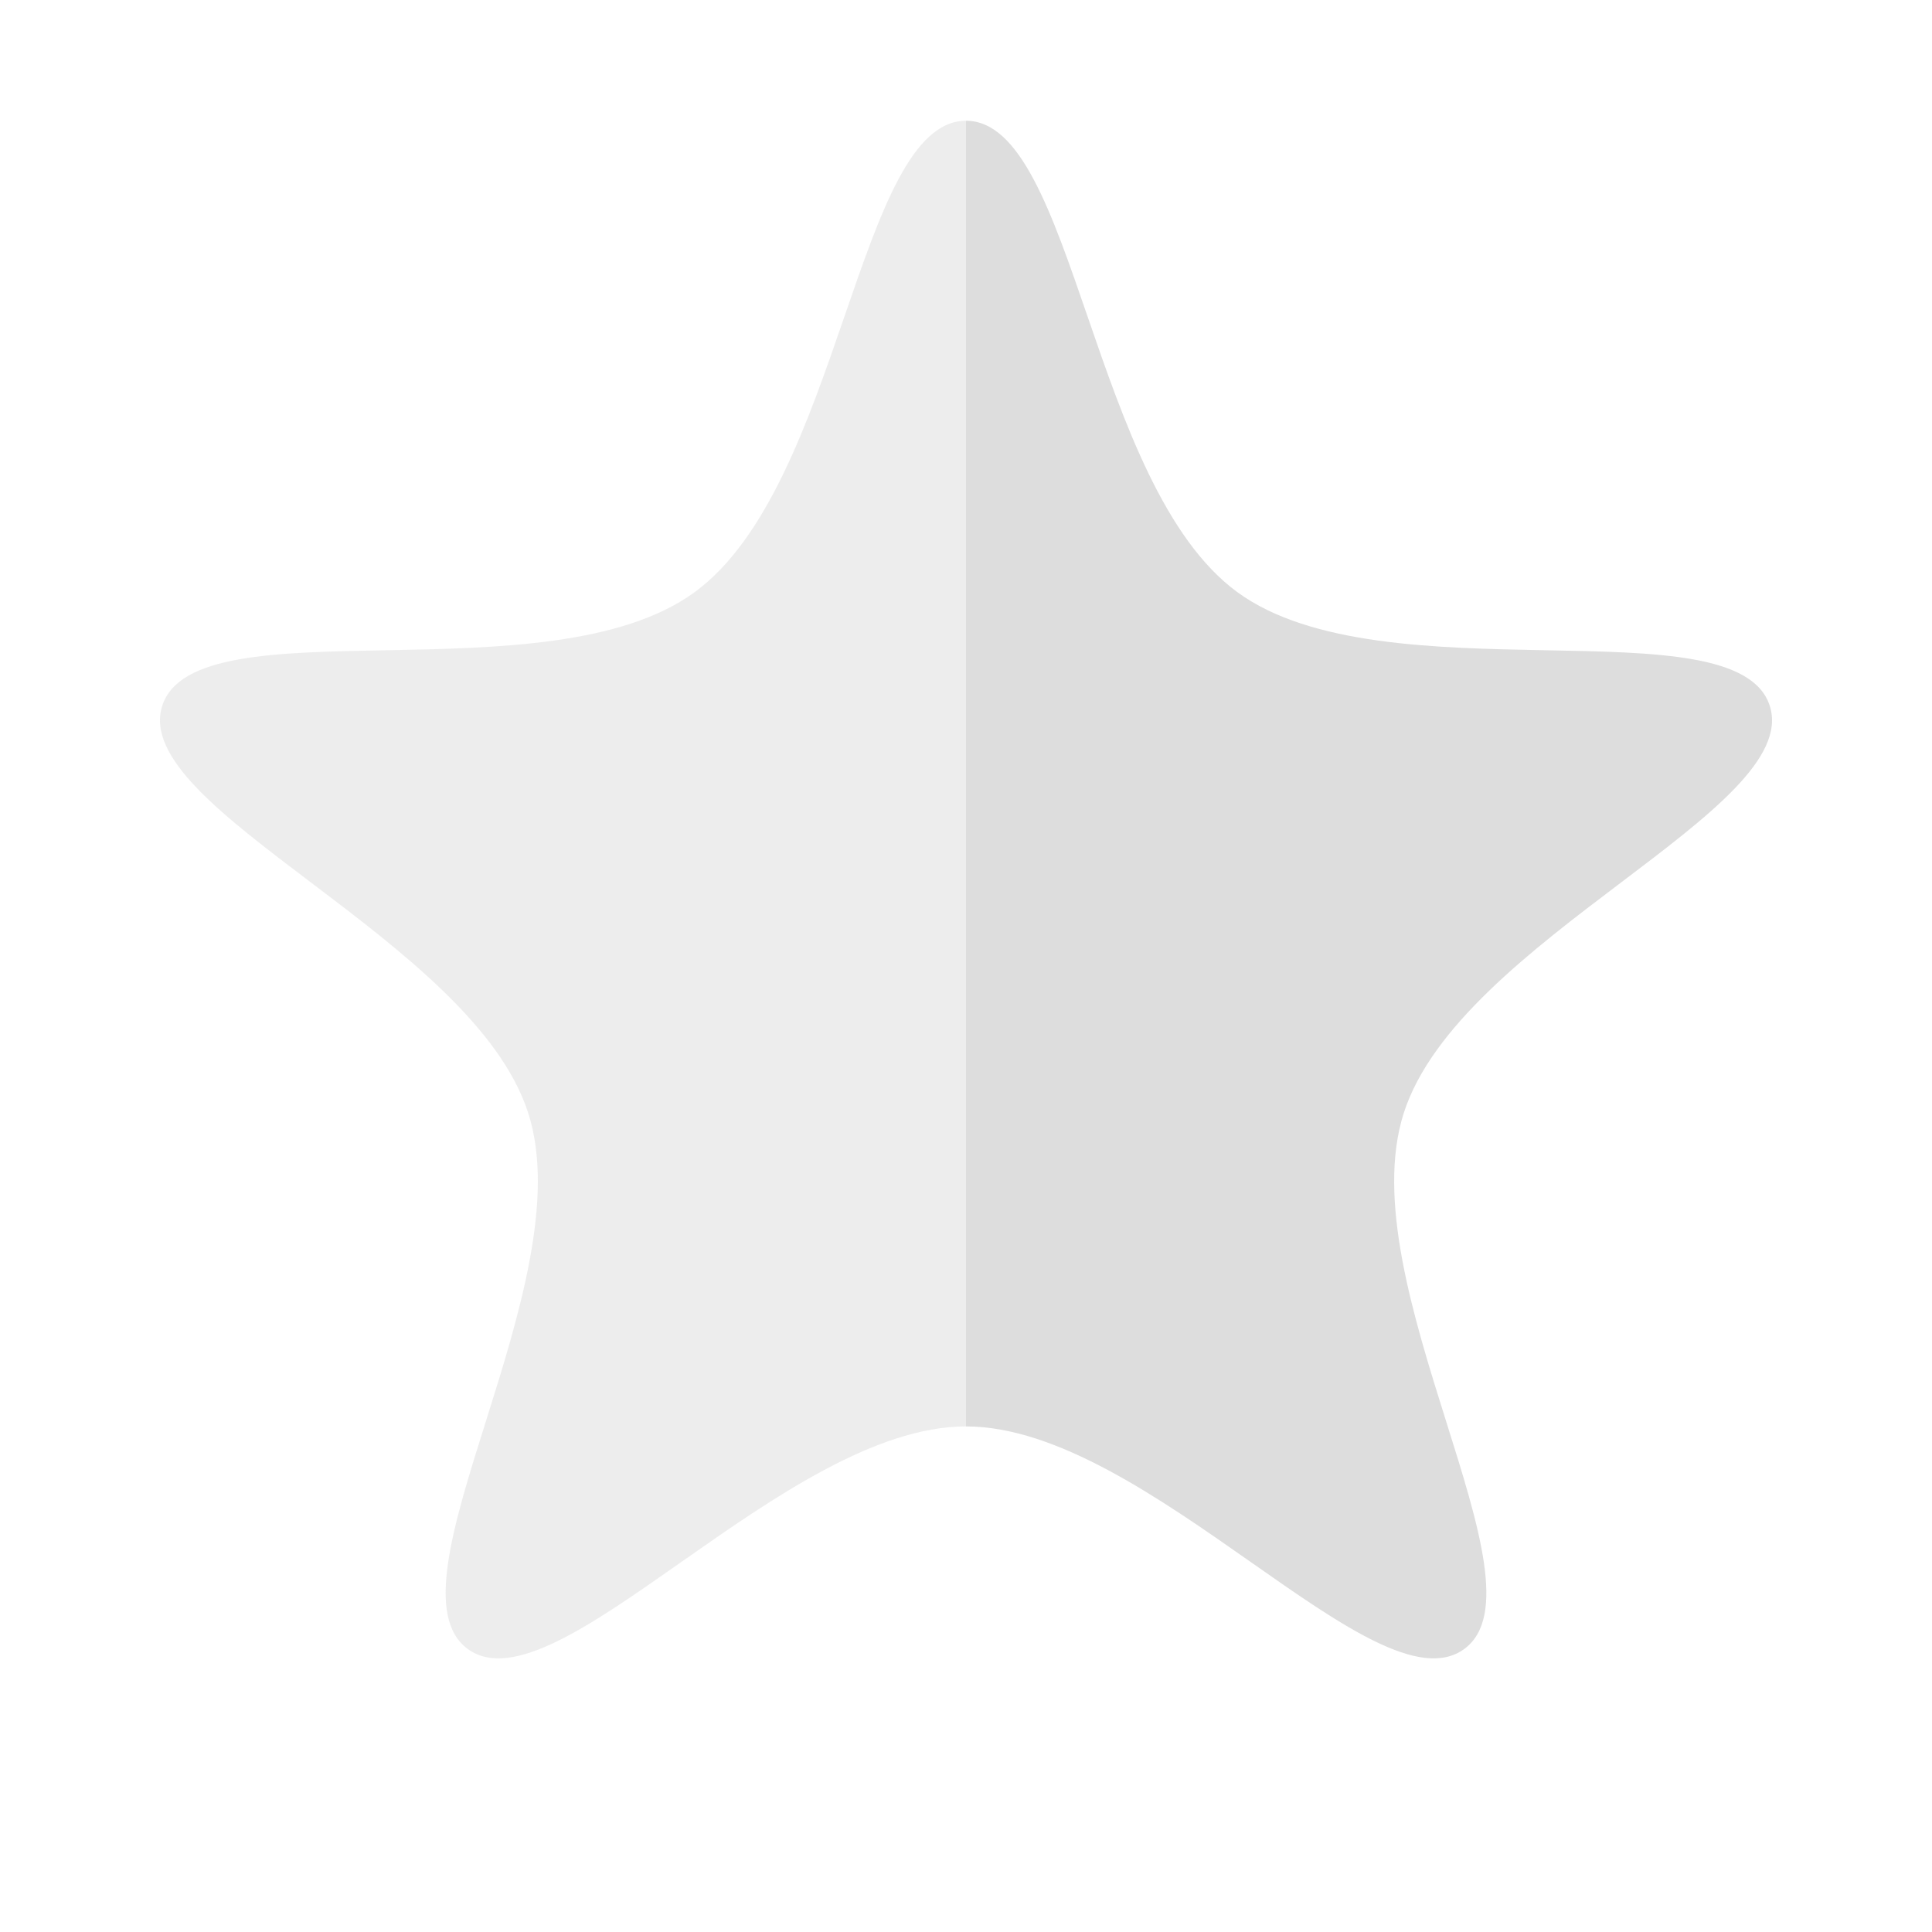 <?xml version='1.0' encoding='UTF-8' standalone='no'?>
<!-- Created with Inkscape (http://www.inkscape.org/) -->

<svg xmlns:cc='http://creativecommons.org/ns#' xmlns:dc='http://purl.org/dc/elements/1.1/' sodipodi:docname='semi-starred-rtl-symbolic.svg' height='16' id='svg7384' xmlns:inkscape='http://www.inkscape.org/namespaces/inkscape' xmlns:rdf='http://www.w3.org/1999/02/22-rdf-syntax-ns#' xmlns:sodipodi='http://sodipodi.sourceforge.net/DTD/sodipodi-0.dtd' style='enable-background:new' xmlns:svg='http://www.w3.org/2000/svg' inkscape:version='0.48.4 r9939' version='1.1' width='16' xmlns='http://www.w3.org/2000/svg'>
  <sodipodi:namedview inkscape:bbox-nodes='false' inkscape:bbox-paths='true' bordercolor='#666666' borderlayer='false' borderopacity='1' inkscape:current-layer='layer9' inkscape:cx='-157.30816' inkscape:cy='-114.8609' gridtolerance='10' inkscape:guide-bbox='true' guidetolerance='10' id='namedview88' inkscape:object-nodes='false' inkscape:object-paths='false' objecttolerance='10' pagecolor='#333333' inkscape:pageopacity='1' inkscape:pageshadow='2' showborder='true' showgrid='false' showguides='true' inkscape:showpageshadow='true' inkscape:snap-bbox='true' inkscape:snap-bbox-midpoints='false' inkscape:snap-global='true' inkscape:snap-grids='true' inkscape:snap-nodes='true' inkscape:snap-others='false' inkscape:snap-to-guides='true' inkscape:window-height='711' inkscape:window-maximized='1' inkscape:window-width='1366' inkscape:window-x='0' inkscape:window-y='27' inkscape:zoom='1'>
    <inkscape:grid empspacing='2' enabled='true' id='grid4866' originx='-78px' originy='-390px' snapvisiblegridlinesonly='true' spacingx='1px' spacingy='1px' type='xygrid' visible='true'/>
  </sodipodi:namedview>
  <title id='title8473'>Moka Symbolic Icon Theme</title>
  <defs id='defs7386'>
    <filter inkscape:collect='always' color-interpolation-filters='sRGB' id='filter7554'>
      <feBlend inkscape:collect='always' id='feBlend7556' in2='BackgroundImage' mode='darken'/>
    </filter>
  </defs>
  <g inkscape:groupmode='layer' id='layer9' inkscape:label='status' style='display:inline' transform='translate(-319,173)'>
    
    <path inkscape:connector-curvature='0' d='m 327,-172 c 0.9,0 1.035,3.022 2.25,3.906 1.214,0.883 4.128,0.082 4.406,0.938 0.279,0.859 -2.57,1.935 -3.031,3.375 -0.454,1.418 1.225,3.911 0.5,4.438 -0.728,0.529 -2.619,-1.844 -4.125,-1.844 l 0,-10.812 z' id='path6293' style='fill:#dddddd;fill-opacity:1;stroke:none'/>
    <path inkscape:connector-curvature='0' d='m 327,-172 c -0.9,0 -1.035,3.022 -2.25,3.906 -1.214,0.883 -4.128,0.082 -4.406,0.938 -0.279,0.859 2.57,1.935 3.031,3.375 0.454,1.418 -1.225,3.911 -0.5,4.438 0.728,0.529 2.619,-1.844 4.125,-1.844 l 0,-10.812 z' id='path6316' style='opacity:0.5;fill:#dddddd;fill-opacity:1;stroke:none'/>
  </g>
  <g inkscape:groupmode='layer' id='layer10' inkscape:label='devices' style='display:inline;filter:url(#filter7554)' transform='translate(-319,173)'/>
  <g inkscape:groupmode='layer' id='layer1' inkscape:label='places' style='display:inline' transform='translate(-78,-444)'/>
  <g inkscape:groupmode='layer' id='layer14' inkscape:label='mimetypes' style='display:inline' transform='translate(-319,173)'/>
  <g inkscape:groupmode='layer' id='layer15' inkscape:label='emblems' style='display:inline' transform='translate(-319,173)'/>
  <g inkscape:groupmode='layer' id='g71291' inkscape:label='emotes' style='display:inline' transform='translate(-319,173)'/>
  <g inkscape:groupmode='layer' id='g4953' inkscape:label='categories' style='display:inline' transform='translate(-319,173)'/>
  <g inkscape:groupmode='layer' id='layer12' inkscape:label='actions' style='display:inline' transform='translate(-319,173)'/>
</svg>

